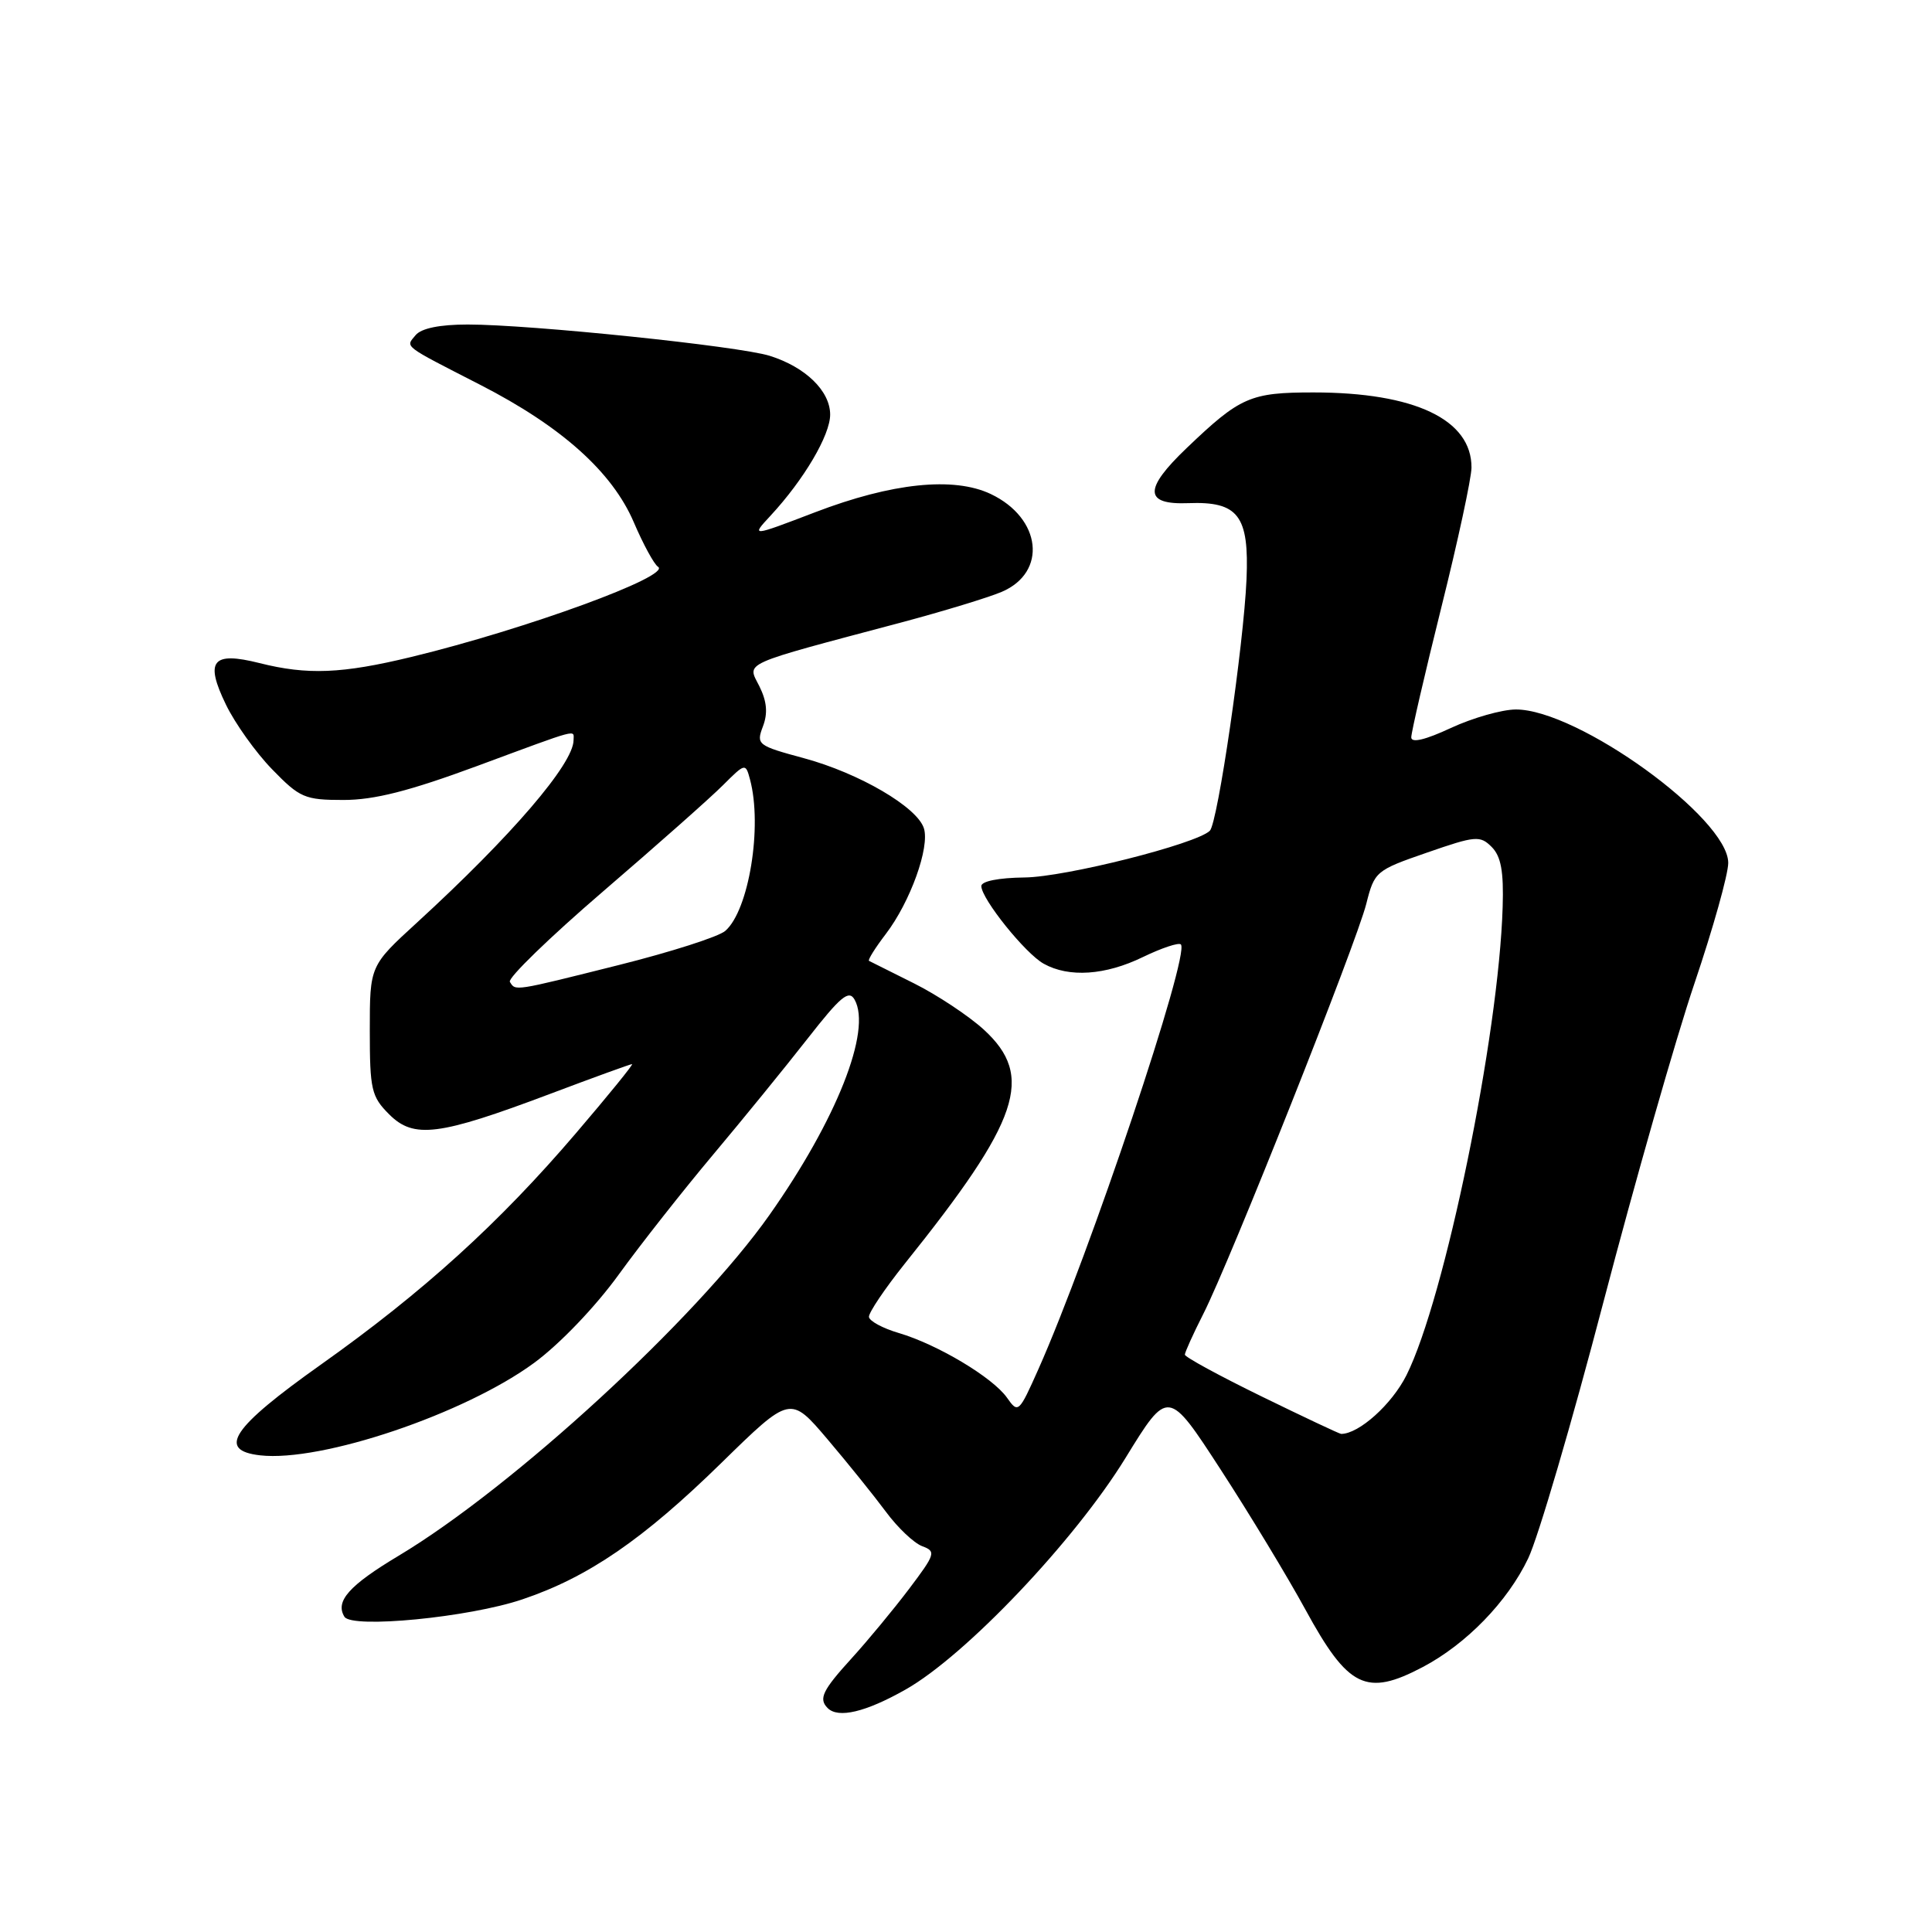 <?xml version="1.0" encoding="UTF-8" standalone="no"?>
<!DOCTYPE svg PUBLIC "-//W3C//DTD SVG 1.1//EN" "http://www.w3.org/Graphics/SVG/1.1/DTD/svg11.dtd" >
<svg xmlns="http://www.w3.org/2000/svg" xmlns:xlink="http://www.w3.org/1999/xlink" version="1.1" viewBox="0 0 256 256">
 <g >
 <path fill="currentColor"
d=" M 120.00 223.87 C 127.95 219.37 142.40 204.15 149.14 193.18 C 154.78 184.00 154.78 184.00 161.76 194.75 C 165.60 200.66 170.64 209.00 172.97 213.27 C 178.64 223.67 181.03 224.84 188.51 220.90 C 194.28 217.86 199.75 212.24 202.49 206.50 C 203.81 203.75 208.30 188.45 212.47 172.50 C 216.65 156.55 222.07 137.55 224.53 130.29 C 226.99 123.02 229.00 115.85 229.00 114.34 C 229.00 108.40 209.04 93.99 200.85 94.01 C 199.01 94.02 195.14 95.12 192.25 96.46 C 188.84 98.05 187.00 98.48 187.00 97.70 C 187.00 97.04 188.79 89.30 190.98 80.50 C 193.18 71.70 194.97 63.36 194.98 61.97 C 195.02 55.60 187.46 52.00 174.04 52.00 C 165.67 52.00 164.34 52.58 157.25 59.36 C 151.52 64.83 151.59 66.90 157.47 66.67 C 164.08 66.42 165.53 68.32 165.17 76.76 C 164.79 85.50 161.36 109.04 160.31 110.08 C 158.53 111.83 141.15 116.22 135.75 116.27 C 132.31 116.31 130.01 116.77 130.03 117.42 C 130.07 119.14 135.87 126.36 138.30 127.70 C 141.64 129.56 146.46 129.24 151.45 126.81 C 153.93 125.61 156.19 124.86 156.47 125.14 C 157.73 126.39 144.36 166.23 137.59 181.43 C 135.01 187.22 134.91 187.31 133.43 185.20 C 131.55 182.53 124.24 178.15 119.09 176.63 C 116.98 176.01 115.20 175.05 115.14 174.50 C 115.09 173.95 117.23 170.77 119.89 167.44 C 135.17 148.39 137.11 142.62 130.36 136.43 C 128.35 134.60 124.19 131.84 121.11 130.30 C 118.02 128.76 115.34 127.42 115.15 127.32 C 114.96 127.21 115.96 125.61 117.38 123.75 C 120.62 119.50 123.22 112.27 122.42 109.75 C 121.53 106.94 113.85 102.45 106.54 100.47 C 100.37 98.80 100.18 98.66 101.09 96.26 C 101.76 94.50 101.62 92.95 100.62 90.93 C 99.00 87.70 97.83 88.22 119.50 82.46 C 125.00 80.99 130.95 79.18 132.72 78.43 C 138.81 75.84 138.01 68.66 131.28 65.46 C 126.36 63.13 118.18 63.98 108.00 67.88 C 99.50 71.13 99.50 71.13 102.11 68.32 C 106.53 63.55 110.00 57.66 110.00 54.94 C 110.00 51.81 106.74 48.64 102.00 47.15 C 97.90 45.86 70.30 43.00 61.98 43.00 C 58.26 43.00 55.83 43.50 55.07 44.41 C 53.72 46.04 53.24 45.66 63.65 51.00 C 74.41 56.52 81.12 62.53 83.98 69.20 C 85.23 72.12 86.67 74.77 87.19 75.10 C 89.06 76.29 69.66 83.38 54.50 87.05 C 45.30 89.28 40.72 89.46 34.38 87.86 C 28.12 86.29 27.11 87.54 29.94 93.37 C 31.14 95.85 33.89 99.71 36.06 101.94 C 39.73 105.72 40.38 106.00 45.52 106.00 C 49.60 106.00 54.23 104.82 63.22 101.50 C 77.05 96.38 76.00 96.67 76.00 98.07 C 76.00 101.19 67.79 110.76 55.25 122.25 C 49.00 127.97 49.00 127.97 49.00 136.53 C 49.00 144.39 49.21 145.30 51.57 147.66 C 54.83 150.92 58.14 150.50 72.85 144.96 C 78.63 142.78 83.53 141.00 83.75 141.00 C 83.97 141.00 80.62 145.12 76.32 150.15 C 66.13 162.08 56.08 171.20 42.50 180.83 C 30.73 189.18 28.71 192.18 34.47 192.84 C 42.59 193.76 61.60 187.34 70.80 180.57 C 74.17 178.09 78.91 173.14 81.99 168.88 C 84.93 164.82 90.56 157.68 94.49 153.00 C 98.42 148.32 104.04 141.42 106.98 137.66 C 111.39 132.02 112.48 131.11 113.24 132.46 C 115.53 136.55 110.85 148.37 101.95 161.00 C 92.26 174.75 67.97 197.07 52.83 206.14 C 46.25 210.08 44.38 212.18 45.64 214.23 C 46.63 215.82 62.13 214.32 69.20 211.93 C 77.92 209.00 85.22 203.99 95.61 193.82 C 104.72 184.91 104.72 184.91 109.64 190.70 C 112.35 193.89 115.83 198.22 117.39 200.32 C 118.94 202.42 121.10 204.47 122.20 204.88 C 124.06 205.57 123.95 205.91 120.44 210.56 C 118.39 213.27 114.97 217.40 112.85 219.73 C 108.98 223.98 108.44 225.10 109.67 226.33 C 111.07 227.73 114.70 226.87 120.00 223.87 Z  M 167.16 185.03 C 161.57 182.30 157.00 179.81 157.00 179.50 C 157.00 179.19 158.10 176.75 159.45 174.09 C 162.97 167.16 179.73 124.98 181.04 119.76 C 182.12 115.48 182.30 115.32 189.07 112.98 C 195.51 110.74 196.12 110.69 197.65 112.22 C 198.89 113.46 199.26 115.46 199.11 120.18 C 198.60 137.23 191.44 172.09 186.36 182.23 C 184.43 186.08 180.07 190.00 177.71 190.00 C 177.50 190.00 172.75 187.76 167.16 185.03 Z  M 67.56 130.10 C 67.26 129.61 72.82 124.21 79.92 118.11 C 87.02 112.01 94.17 105.68 95.80 104.04 C 98.75 101.10 98.79 101.09 99.38 103.28 C 101.05 109.51 99.23 120.64 96.10 123.35 C 95.22 124.12 88.87 126.15 82.00 127.87 C 67.95 131.39 68.32 131.33 67.56 130.10 Z "/>
</g>
</svg>
